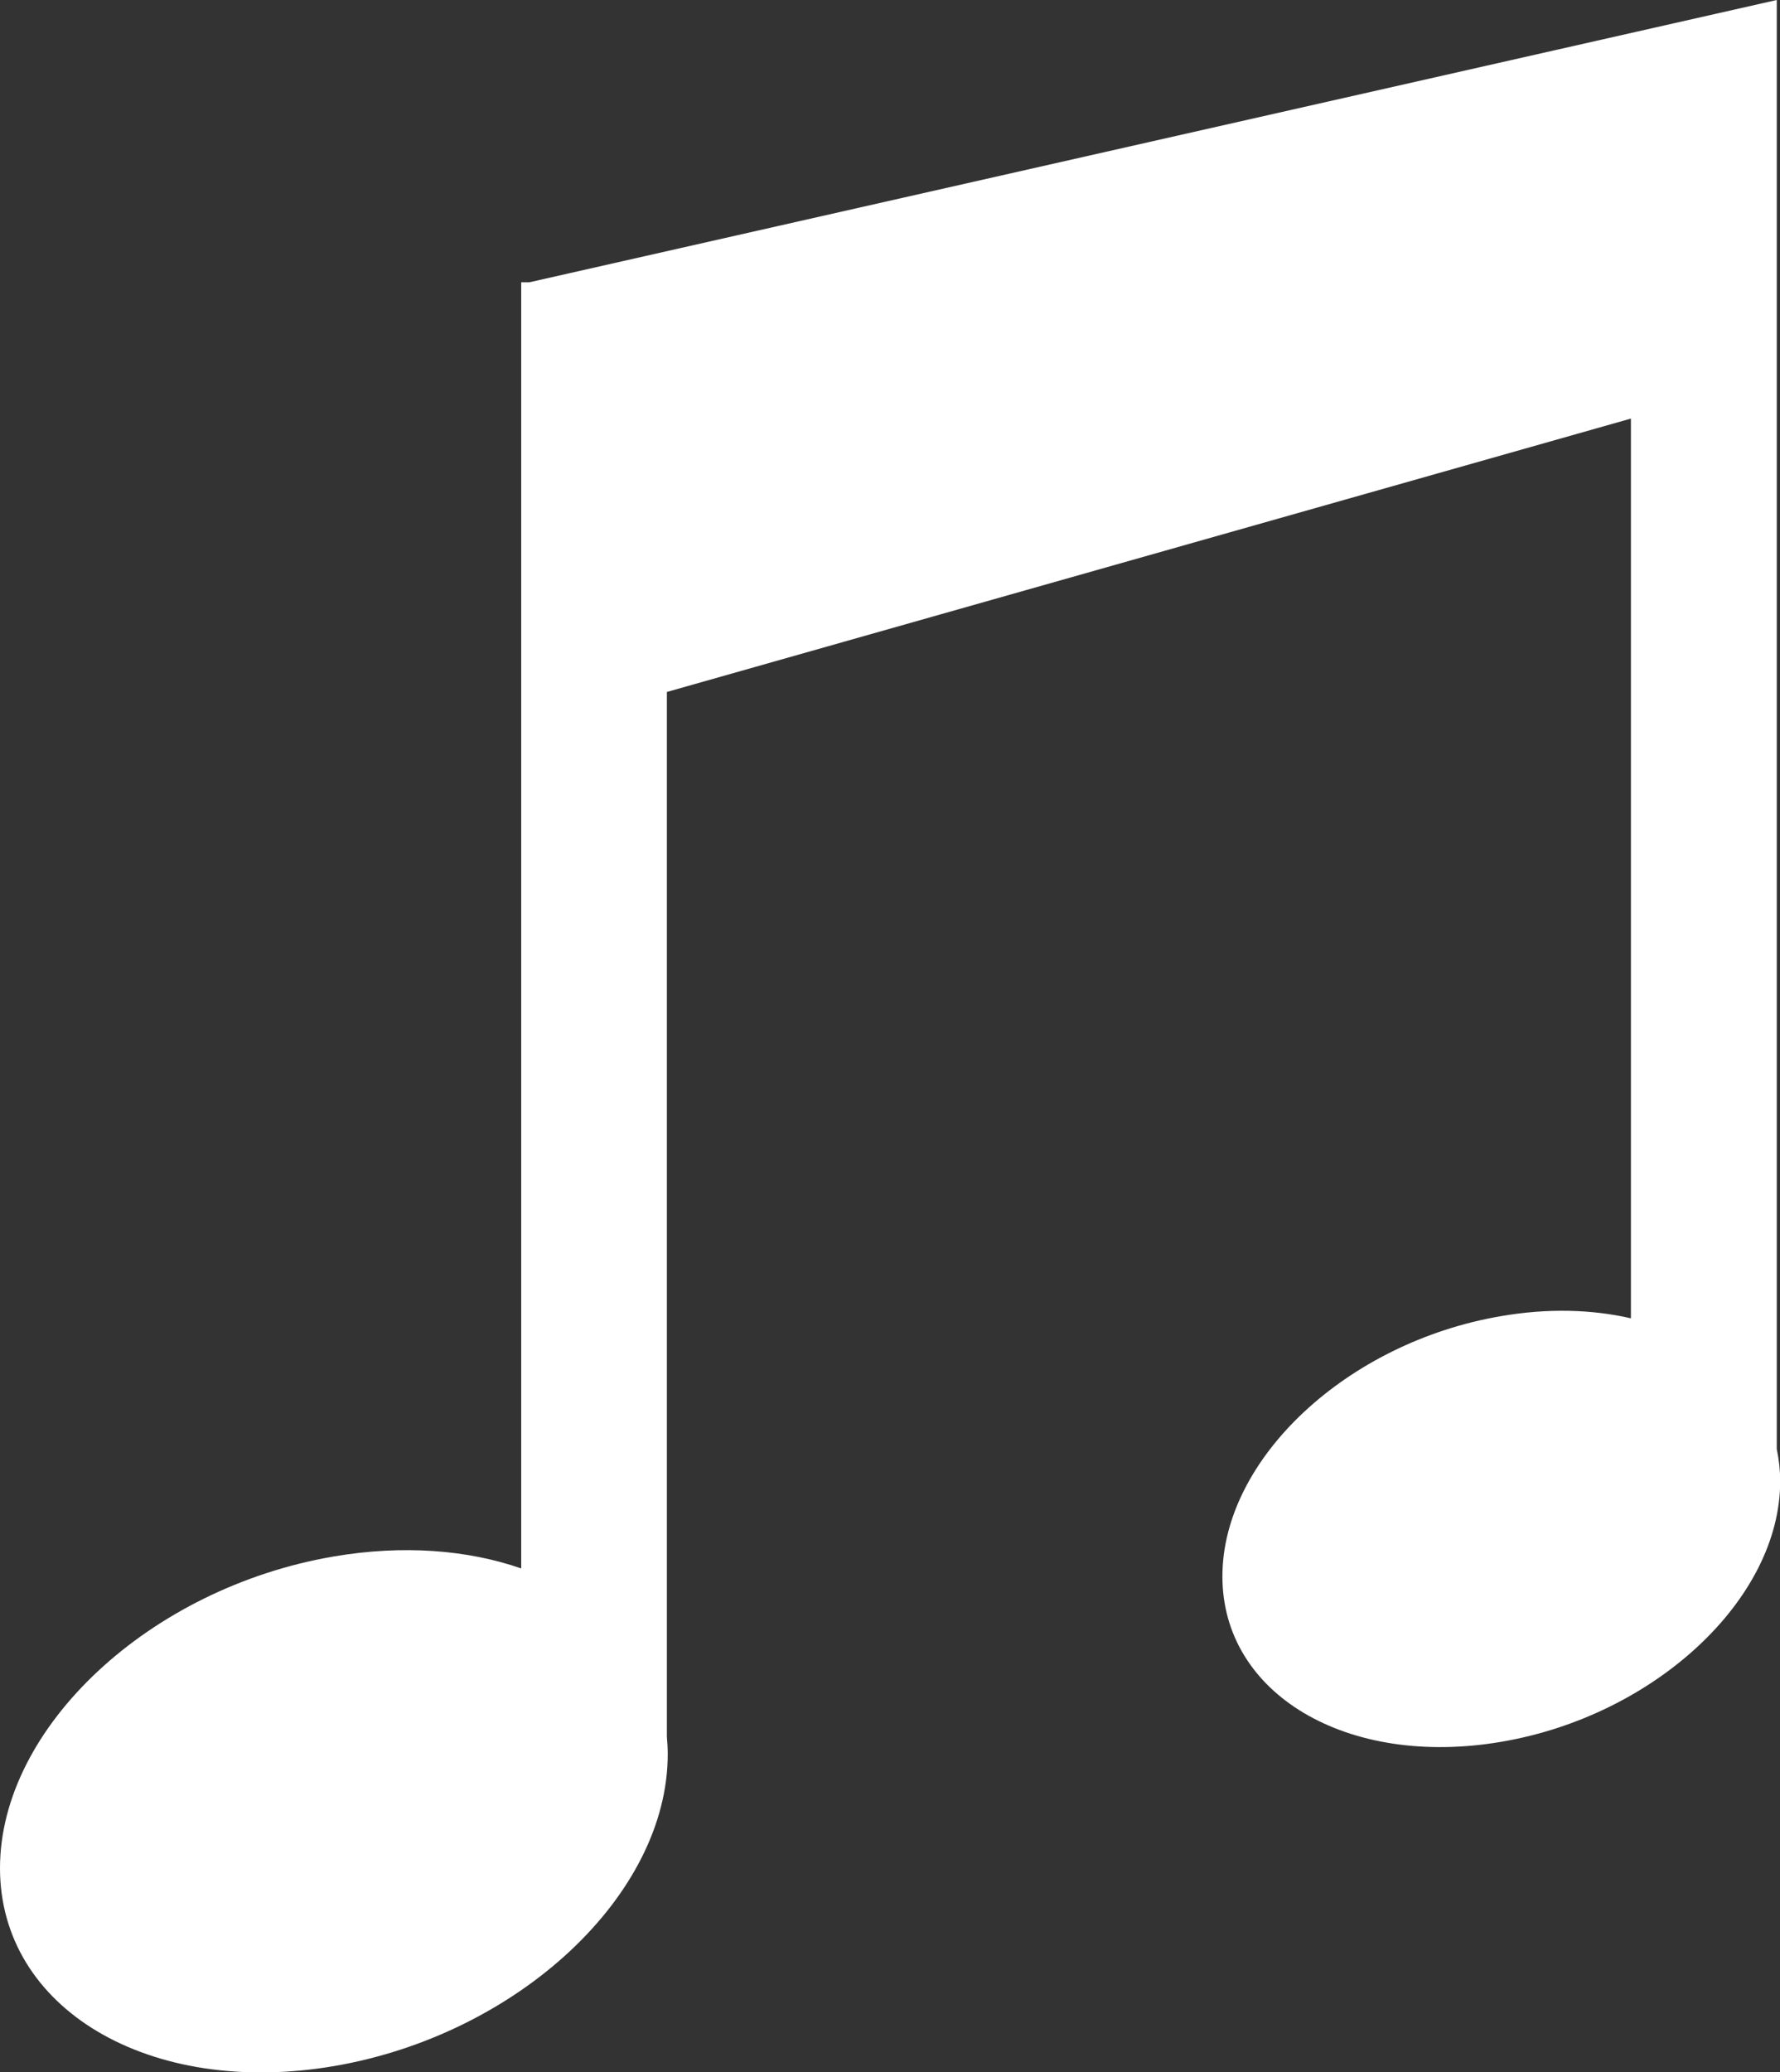 <svg width="116" height="135" viewBox="0 0 116 135" fill="none" xmlns="http://www.w3.org/2000/svg">
<rect x="0" y="0" width="116" height="135" fill="#333333" stroke="none"/>
<g clip-path="url(#clip0_95_69)">
<path fill-rule="evenodd" clip-rule="evenodd" d="M97.826 85.737C100.875 85.21 103.758 85.298 106.284 85.88V27.268L43.46 45.077V113.137C43.493 113.511 43.515 113.895 43.515 114.269V114.28C43.515 123.442 33.777 132.539 21.758 134.594C9.749 136.637 0 130.869 0 121.696C0 112.533 9.749 103.436 21.758 101.393C26.276 100.624 30.483 100.964 33.966 102.173V18.391H34.489L115.789 0V94.394C115.933 95.087 116.011 95.79 116.011 96.493C116.011 96.493 116.011 96.493 116.011 96.504C116.011 104.161 107.865 111.764 97.837 113.467C87.799 115.181 79.663 110.358 79.663 102.7C79.652 95.043 87.787 87.44 97.826 85.737Z" fill="white"/>
</g>
<defs>
<clipPath id="clip0_95_69">
<rect width="116" height="135" fill="white"/>
</clipPath>
</defs>
</svg>
